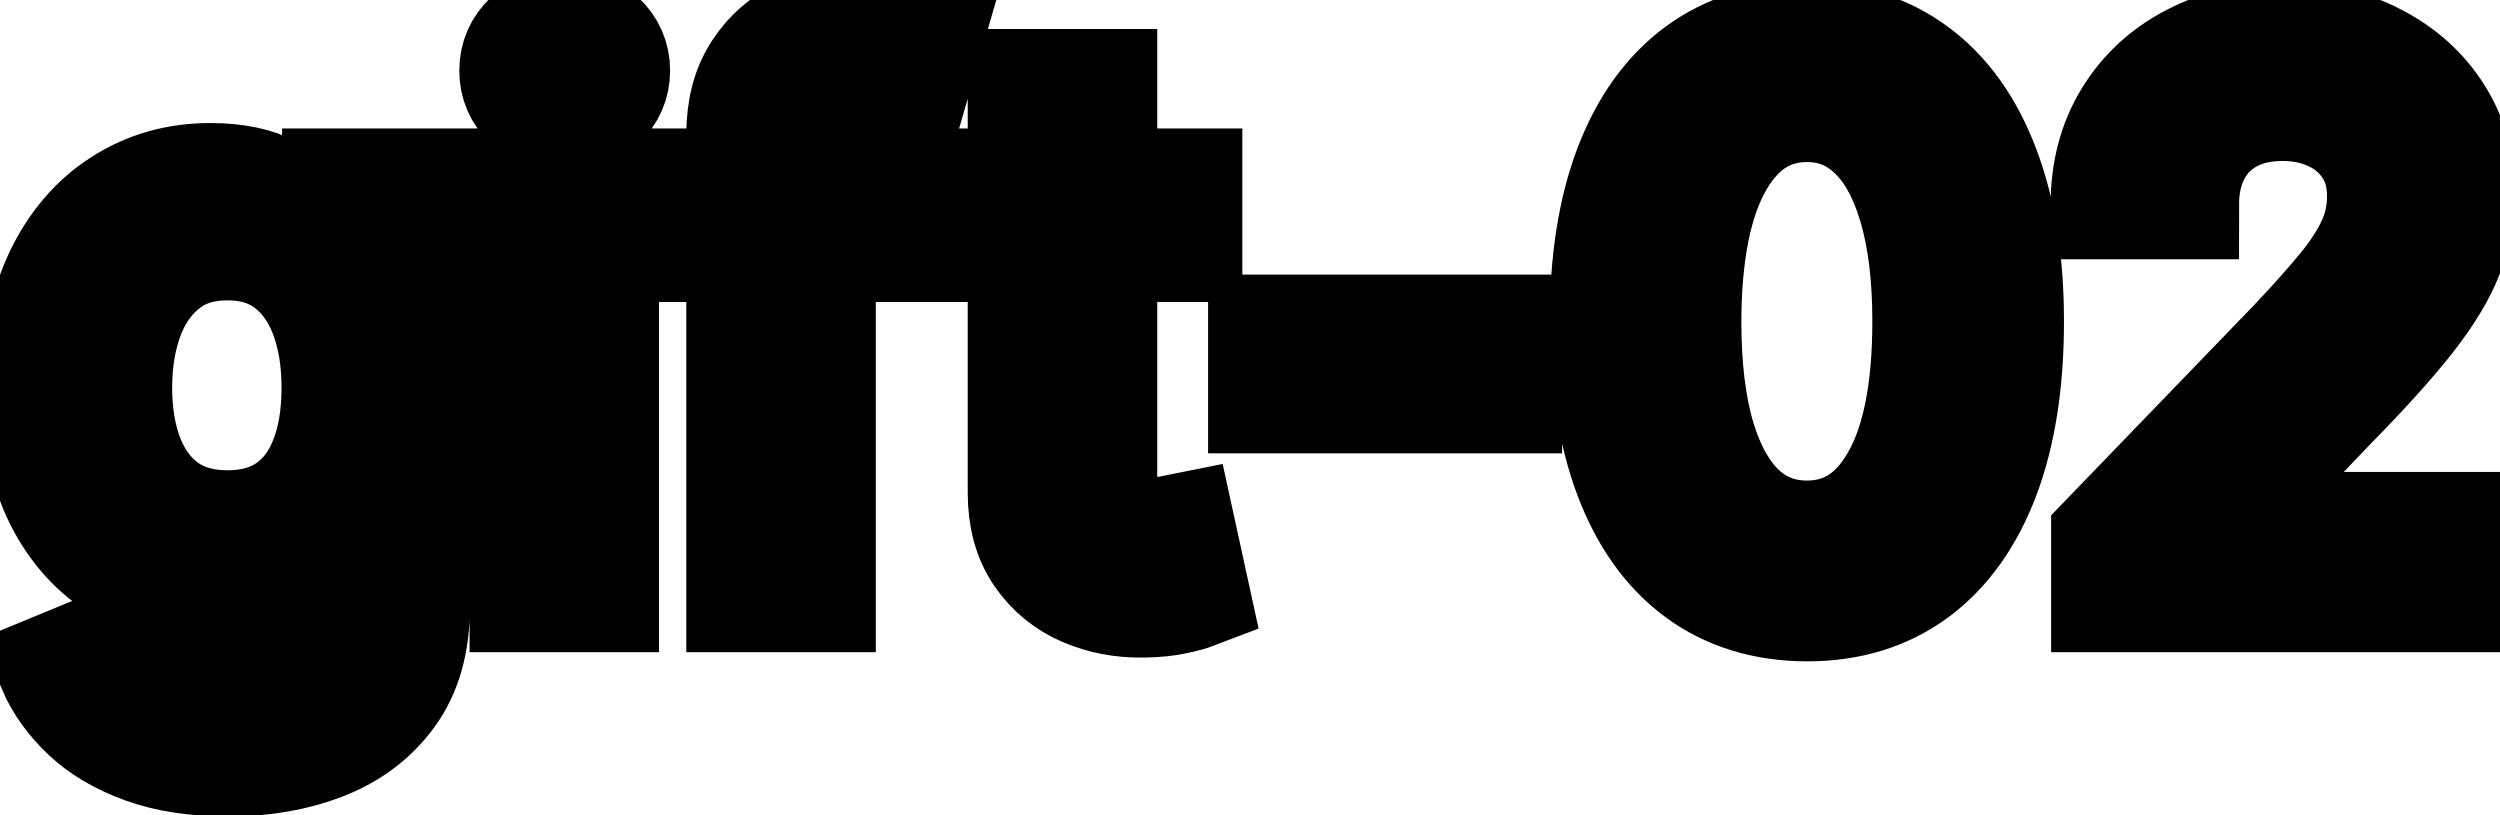 <svg viewBox="0 0 46 15" fill="none" stroke-width="2" stroke="currentColor" aria-hidden="true">
  <path d="M4.201 14.023C3.594 14.023 3.072 13.943 2.635 13.784C2.201 13.625 1.846 13.415 1.571 13.153C1.296 12.891 1.09 12.604 0.955 12.293L2.232 11.766C2.322 11.912 2.441 12.066 2.59 12.228C2.743 12.394 2.948 12.535 3.207 12.651C3.469 12.767 3.805 12.825 4.216 12.825C4.779 12.825 5.245 12.687 5.613 12.412C5.981 12.14 6.165 11.706 6.165 11.109V9.608H6.07C5.981 9.77 5.852 9.951 5.683 10.15C5.517 10.349 5.288 10.521 4.996 10.667C4.705 10.813 4.325 10.886 3.858 10.886C3.255 10.886 2.711 10.745 2.227 10.463C1.747 10.178 1.366 9.759 1.084 9.205C0.805 8.648 0.666 7.964 0.666 7.152C0.666 6.34 0.804 5.644 1.079 5.064C1.357 4.484 1.738 4.04 2.222 3.732C2.706 3.42 3.255 3.264 3.868 3.264C4.342 3.264 4.725 3.344 5.016 3.503C5.308 3.659 5.535 3.841 5.697 4.05C5.863 4.259 5.991 4.442 6.08 4.602H6.19V3.364H7.646V11.169C7.646 11.825 7.494 12.364 7.189 12.785C6.884 13.206 6.471 13.517 5.951 13.72C5.434 13.922 4.851 14.023 4.201 14.023ZM4.186 9.653C4.614 9.653 4.975 9.553 5.27 9.354C5.568 9.152 5.794 8.864 5.946 8.489C6.102 8.112 6.18 7.659 6.18 7.132C6.18 6.618 6.103 6.166 5.951 5.775C5.799 5.384 5.575 5.079 5.28 4.86C4.985 4.638 4.62 4.527 4.186 4.527C3.739 4.527 3.366 4.643 3.067 4.875C2.769 5.104 2.544 5.415 2.391 5.81C2.242 6.204 2.168 6.645 2.168 7.132C2.168 7.633 2.244 8.072 2.396 8.45C2.549 8.827 2.774 9.122 3.072 9.335C3.374 9.547 3.745 9.653 4.186 9.653ZM9.64 11V3.364H11.126V11H9.64ZM10.391 2.185C10.132 2.185 9.91 2.099 9.724 1.927C9.542 1.751 9.451 1.542 9.451 1.3C9.451 1.055 9.542 0.846 9.724 0.674C9.91 0.498 10.132 0.411 10.391 0.411C10.649 0.411 10.87 0.498 11.052 0.674C11.238 0.846 11.33 1.055 11.33 1.3C11.33 1.542 11.238 1.751 11.052 1.927C10.87 2.099 10.649 2.185 10.391 2.185ZM16.761 3.364V4.557H12.445V3.364H16.761ZM13.628 11V2.479C13.628 2.001 13.733 1.605 13.942 1.29C14.15 0.972 14.427 0.735 14.772 0.58C15.117 0.42 15.491 0.341 15.895 0.341C16.194 0.341 16.449 0.366 16.661 0.415C16.873 0.462 17.031 0.505 17.133 0.545L16.785 1.748C16.716 1.728 16.626 1.705 16.517 1.678C16.407 1.648 16.275 1.634 16.119 1.634C15.758 1.634 15.499 1.723 15.344 1.902C15.191 2.081 15.115 2.339 15.115 2.678V11H13.628ZM21.859 3.364V4.557H17.688V3.364H21.859ZM18.806 1.534H20.293V8.758C20.293 9.046 20.336 9.263 20.422 9.409C20.508 9.552 20.619 9.649 20.755 9.702C20.894 9.752 21.045 9.777 21.208 9.777C21.327 9.777 21.431 9.769 21.521 9.752C21.61 9.736 21.68 9.722 21.73 9.712L21.998 10.94C21.912 10.973 21.789 11.007 21.63 11.04C21.471 11.076 21.272 11.096 21.034 11.099C20.642 11.106 20.278 11.037 19.94 10.891C19.602 10.745 19.328 10.519 19.119 10.214C18.911 9.91 18.806 9.527 18.806 9.066V1.534ZM27.743 6.053V7.341H23.229V6.053H27.743ZM33.249 11.169C32.463 11.166 31.792 10.959 31.235 10.548C30.678 10.137 30.253 9.538 29.958 8.753C29.663 7.967 29.515 7.021 29.515 5.914C29.515 4.81 29.663 3.867 29.958 3.085C30.256 2.303 30.683 1.706 31.24 1.295C31.8 0.884 32.47 0.679 33.249 0.679C34.028 0.679 34.696 0.886 35.252 1.3C35.809 1.711 36.235 2.308 36.53 3.09C36.828 3.869 36.977 4.81 36.977 5.914C36.977 7.024 36.83 7.972 36.535 8.758C36.24 9.54 35.814 10.138 35.257 10.553C34.7 10.963 34.031 11.169 33.249 11.169ZM33.249 9.842C33.938 9.842 34.477 9.505 34.864 8.832C35.256 8.16 35.451 7.187 35.451 5.914C35.451 5.069 35.362 4.355 35.183 3.771C35.007 3.185 34.754 2.741 34.422 2.439C34.094 2.134 33.703 1.982 33.249 1.982C32.563 1.982 32.024 2.32 31.633 2.996C31.242 3.672 31.045 4.645 31.041 5.914C31.041 6.763 31.129 7.48 31.305 8.067C31.484 8.65 31.737 9.093 32.066 9.394C32.394 9.692 32.788 9.842 33.249 9.842ZM38.741 11V9.886L42.186 6.317C42.554 5.929 42.858 5.589 43.096 5.298C43.338 5.003 43.519 4.723 43.638 4.457C43.758 4.192 43.817 3.911 43.817 3.612C43.817 3.274 43.738 2.982 43.578 2.737C43.419 2.489 43.202 2.298 42.927 2.165C42.652 2.03 42.342 1.962 41.998 1.962C41.633 1.962 41.315 2.036 41.043 2.185C40.771 2.335 40.562 2.545 40.416 2.817C40.271 3.089 40.198 3.407 40.198 3.771H38.731C38.731 3.152 38.874 2.61 39.159 2.146C39.444 1.682 39.835 1.322 40.332 1.067C40.829 0.808 41.394 0.679 42.027 0.679C42.667 0.679 43.23 0.807 43.718 1.062C44.208 1.314 44.591 1.658 44.866 2.096C45.141 2.53 45.279 3.021 45.279 3.567C45.279 3.945 45.208 4.315 45.065 4.676C44.926 5.037 44.682 5.44 44.334 5.884C43.986 6.325 43.502 6.86 42.883 7.49L40.859 9.608V9.683H45.443V11H38.741Z" fill="black"/>
</svg>
